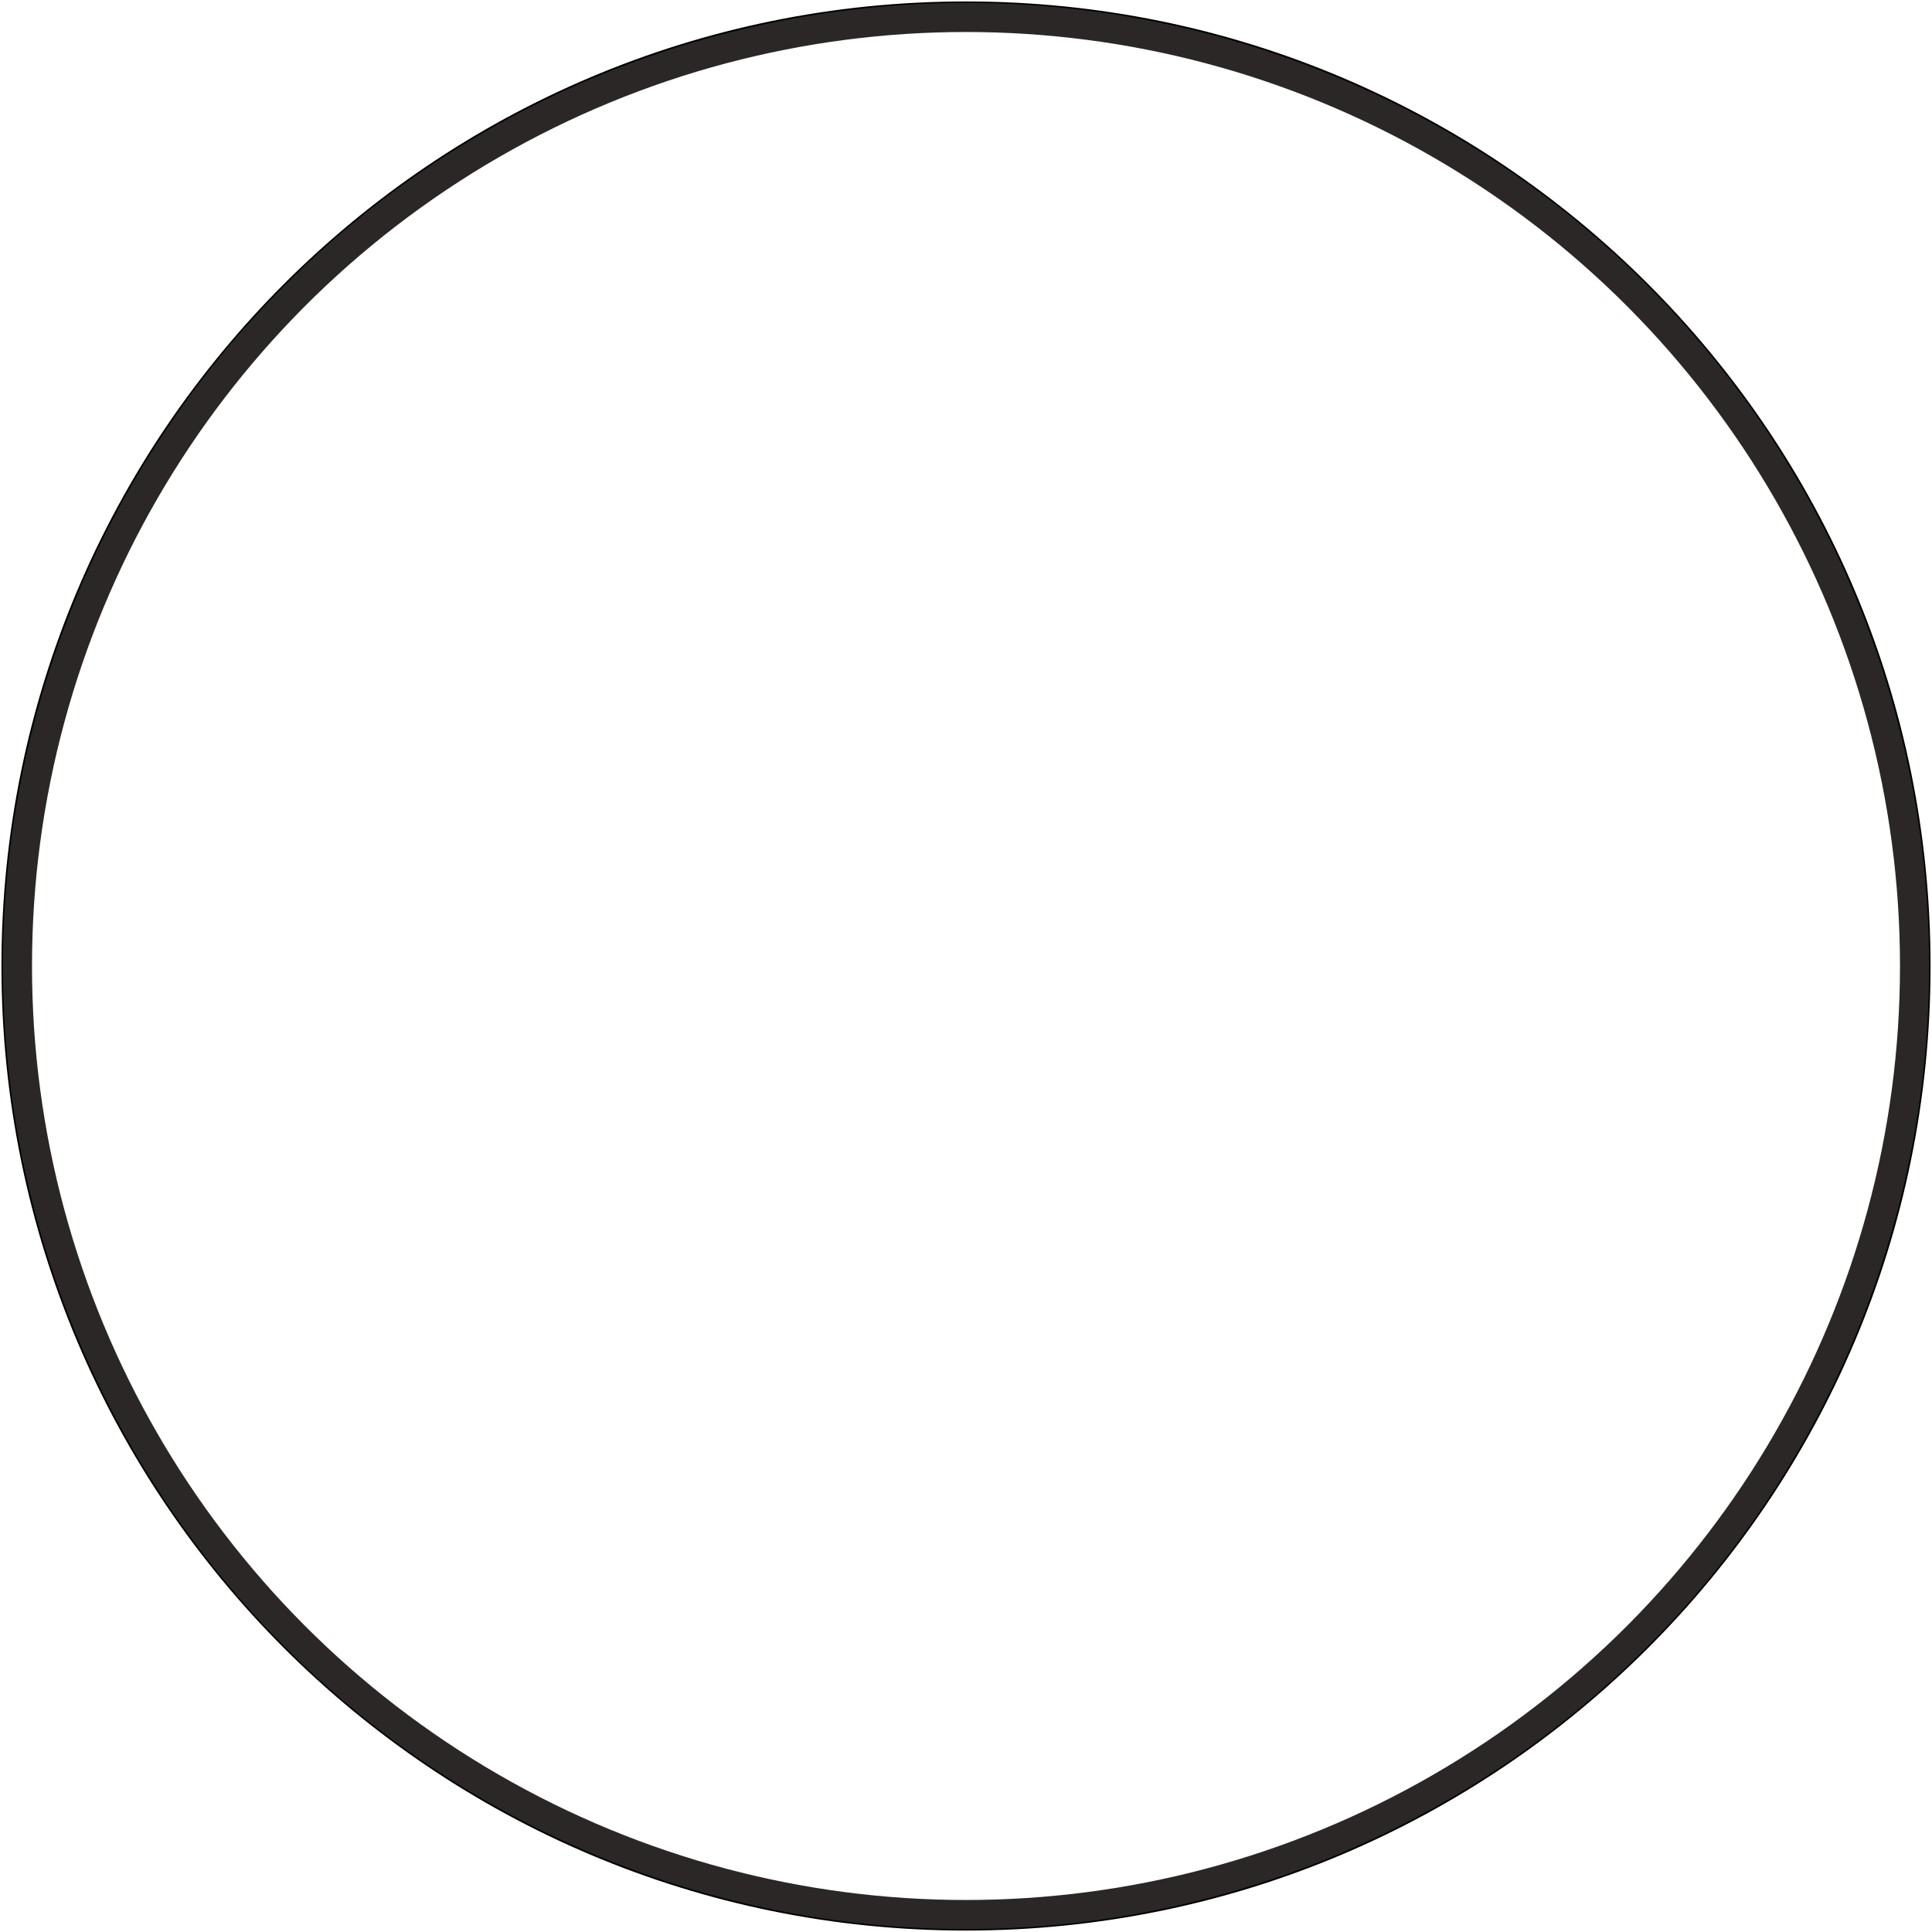 <svg width="664" height="664" viewBox="0 0 664 664" fill="none" xmlns="http://www.w3.org/2000/svg">
    <path d="M332 663C514.806 663 663 514.806 663 332C663 149.194 514.806 1 332 1C149.194 1 1 149.194 1 332C1 514.806 149.194 663 332 663Z" stroke="black" stroke-miterlimit="10"/>
    <circle id="shape" cx="332" cy="332" r="326" stroke="#2B2727" stroke-width="10"/>
</svg>
